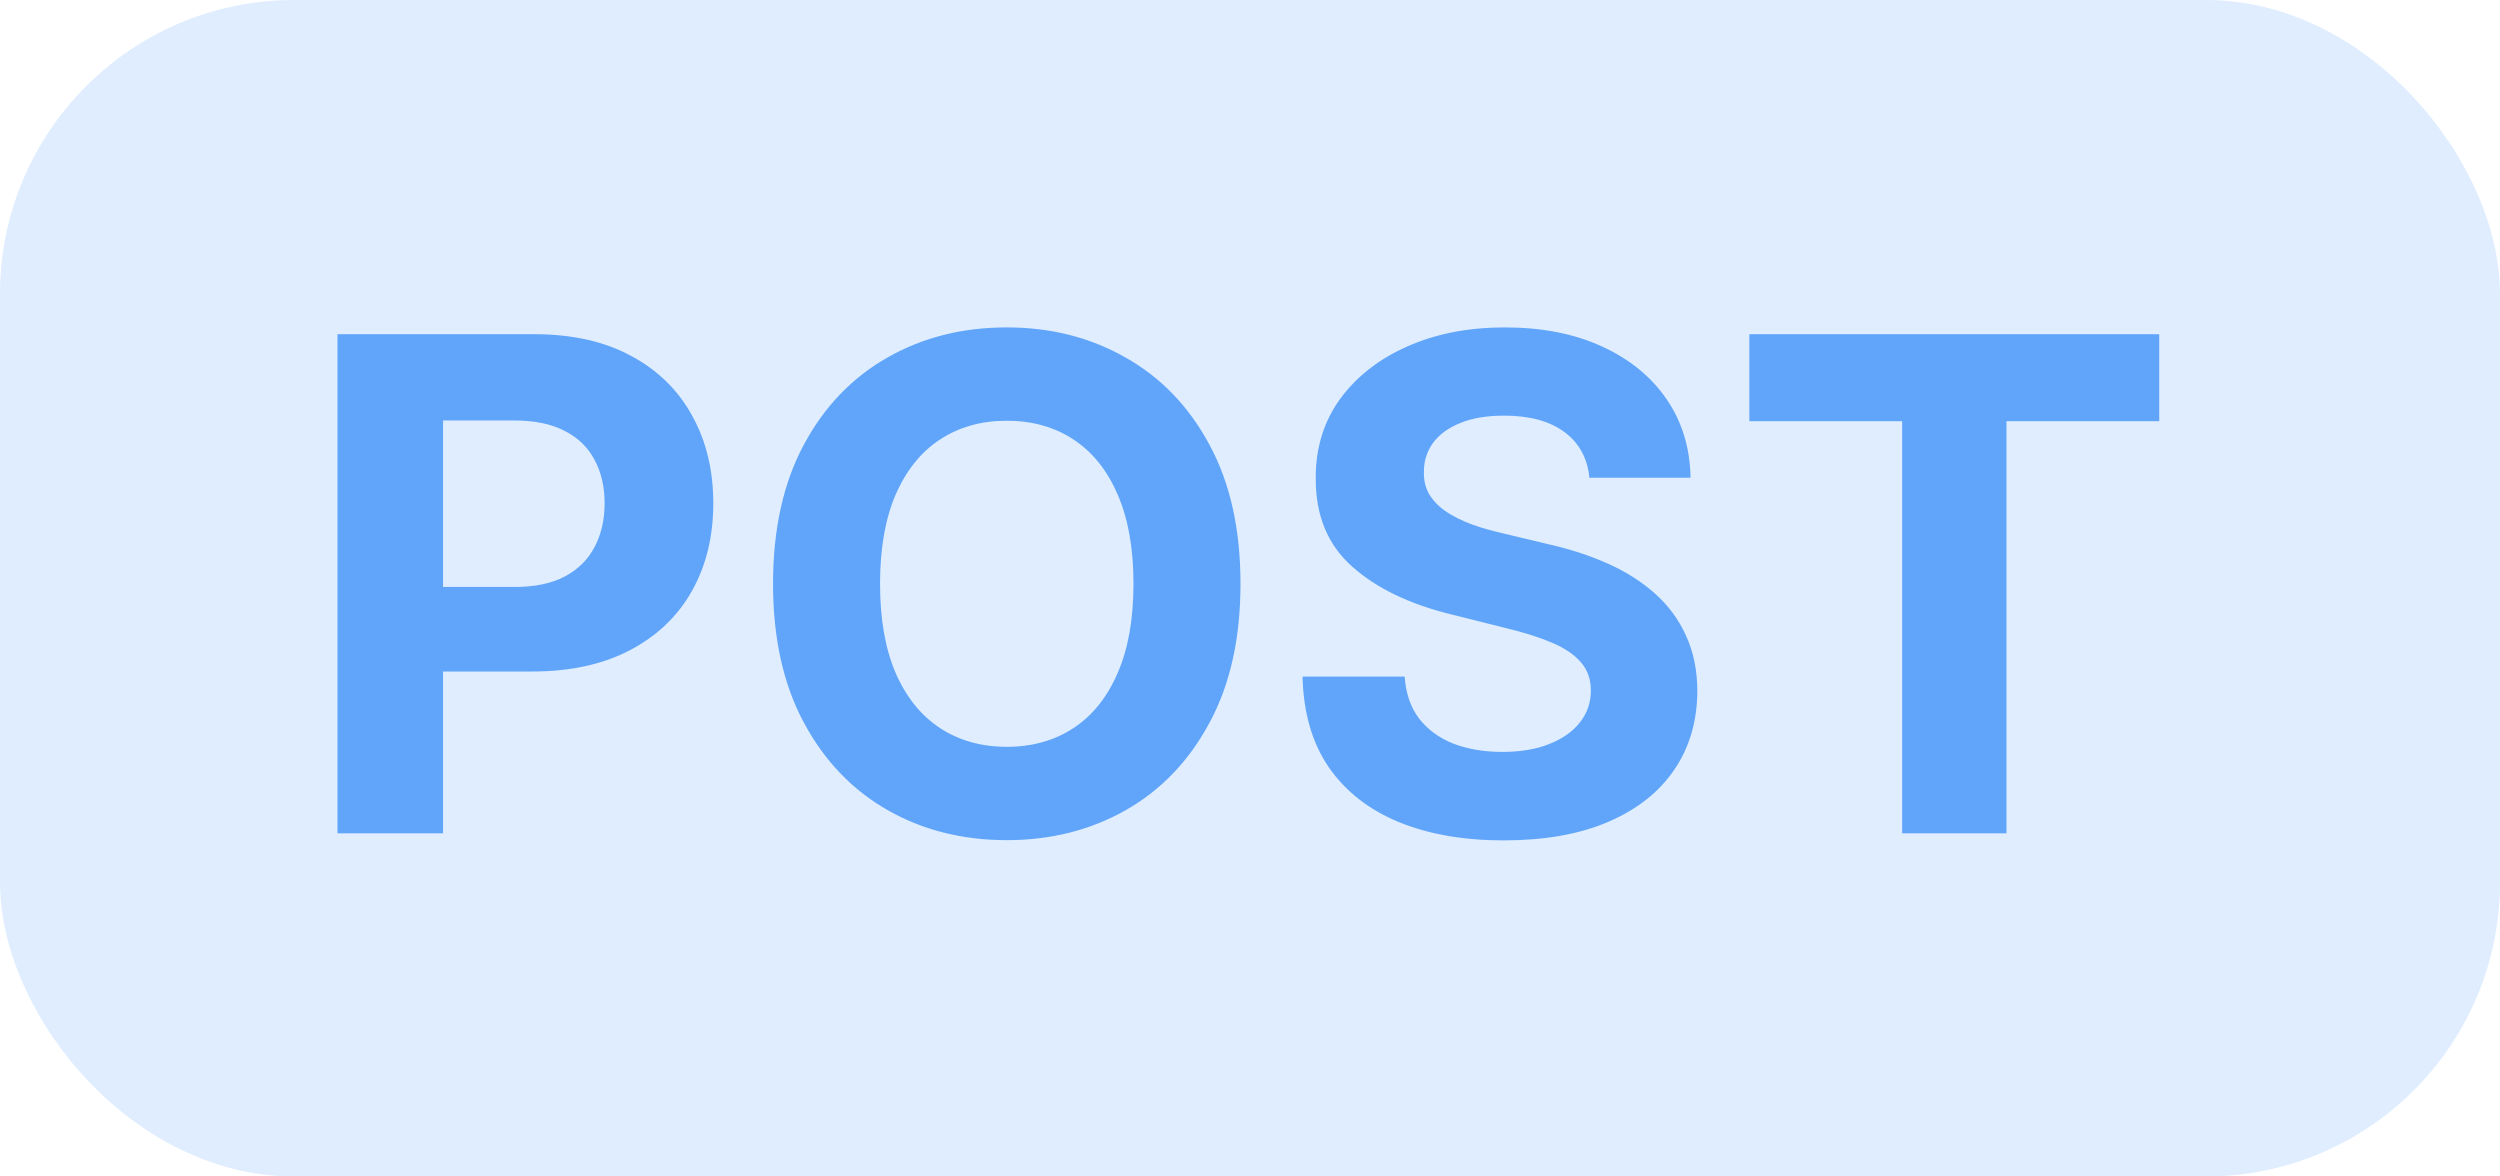 <svg width="51" height="24" viewBox="0 0 51 24" fill="none" xmlns="http://www.w3.org/2000/svg">
  <rect width="51" height="24" rx="6" fill="#60A5FA" fill-opacity="0.2"/>
  <path d="M6.885 17V6.818H10.902C11.674 6.818 12.332 6.966 12.876 7.261C13.419 7.552 13.834 7.958 14.119 8.479C14.407 8.996 14.551 9.592 14.551 10.268C14.551 10.945 14.405 11.541 14.114 12.058C13.822 12.575 13.399 12.978 12.846 13.266C12.296 13.555 11.63 13.699 10.847 13.699H8.287V11.974H10.499C10.914 11.974 11.255 11.902 11.523 11.76C11.795 11.614 11.997 11.414 12.13 11.158C12.266 10.9 12.334 10.603 12.334 10.268C12.334 9.93 12.266 9.635 12.13 9.384C11.997 9.128 11.795 8.931 11.523 8.792C11.252 8.649 10.907 8.578 10.489 8.578H9.038V17H6.885ZM25.306 11.909C25.306 13.019 25.096 13.964 24.674 14.743C24.257 15.522 23.687 16.117 22.964 16.528C22.245 16.935 21.436 17.139 20.538 17.139C19.633 17.139 18.821 16.934 18.102 16.523C17.383 16.112 16.814 15.517 16.397 14.738C15.979 13.959 15.77 13.016 15.77 11.909C15.77 10.799 15.979 9.854 16.397 9.075C16.814 8.296 17.383 7.703 18.102 7.295C18.821 6.884 19.633 6.679 20.538 6.679C21.436 6.679 22.245 6.884 22.964 7.295C23.687 7.703 24.257 8.296 24.674 9.075C25.096 9.854 25.306 10.799 25.306 11.909ZM23.123 11.909C23.123 11.19 23.016 10.583 22.8 10.089C22.588 9.596 22.288 9.221 21.9 8.966C21.513 8.711 21.058 8.583 20.538 8.583C20.018 8.583 19.564 8.711 19.176 8.966C18.788 9.221 18.487 9.596 18.271 10.089C18.059 10.583 17.953 11.19 17.953 11.909C17.953 12.628 18.059 13.235 18.271 13.729C18.487 14.223 18.788 14.597 19.176 14.852C19.564 15.107 20.018 15.235 20.538 15.235C21.058 15.235 21.513 15.107 21.9 14.852C22.288 14.597 22.588 14.223 22.8 13.729C23.016 13.235 23.123 12.628 23.123 11.909ZM32.424 9.746C32.384 9.345 32.214 9.034 31.912 8.812C31.61 8.59 31.201 8.479 30.684 8.479C30.333 8.479 30.036 8.528 29.794 8.628C29.552 8.724 29.366 8.858 29.237 9.031C29.111 9.203 29.048 9.398 29.048 9.617C29.042 9.799 29.08 9.959 29.163 10.095C29.249 10.23 29.366 10.348 29.516 10.447C29.665 10.544 29.837 10.628 30.033 10.701C30.228 10.771 30.437 10.83 30.659 10.88L31.574 11.099C32.018 11.198 32.426 11.331 32.797 11.496C33.168 11.662 33.49 11.866 33.761 12.108C34.033 12.35 34.244 12.635 34.393 12.963C34.545 13.291 34.623 13.667 34.626 14.092C34.623 14.715 34.464 15.255 34.149 15.712C33.838 16.166 33.387 16.519 32.797 16.771C32.21 17.02 31.503 17.144 30.674 17.144C29.852 17.144 29.136 17.018 28.526 16.766C27.92 16.514 27.446 16.142 27.104 15.648C26.766 15.151 26.589 14.536 26.572 13.803H28.655C28.679 14.145 28.776 14.43 28.949 14.658C29.125 14.884 29.358 15.055 29.65 15.171C29.945 15.283 30.278 15.339 30.649 15.339C31.014 15.339 31.33 15.287 31.599 15.18C31.87 15.074 32.081 14.927 32.23 14.738C32.379 14.549 32.454 14.332 32.454 14.087C32.454 13.858 32.386 13.666 32.25 13.51C32.117 13.354 31.922 13.222 31.663 13.112C31.408 13.003 31.095 12.903 30.724 12.814L29.615 12.536C28.757 12.327 28.079 12 27.582 11.556C27.084 11.112 26.838 10.514 26.841 9.761C26.838 9.145 27.002 8.606 27.333 8.146C27.668 7.685 28.127 7.325 28.71 7.067C29.294 6.808 29.956 6.679 30.699 6.679C31.454 6.679 32.114 6.808 32.678 7.067C33.244 7.325 33.685 7.685 34 8.146C34.315 8.606 34.477 9.14 34.487 9.746H32.424ZM35.687 8.593V6.818H44.049V8.593H40.932V17H38.804V8.593H35.687Z" fill="#60A5FA"/>
</svg>
